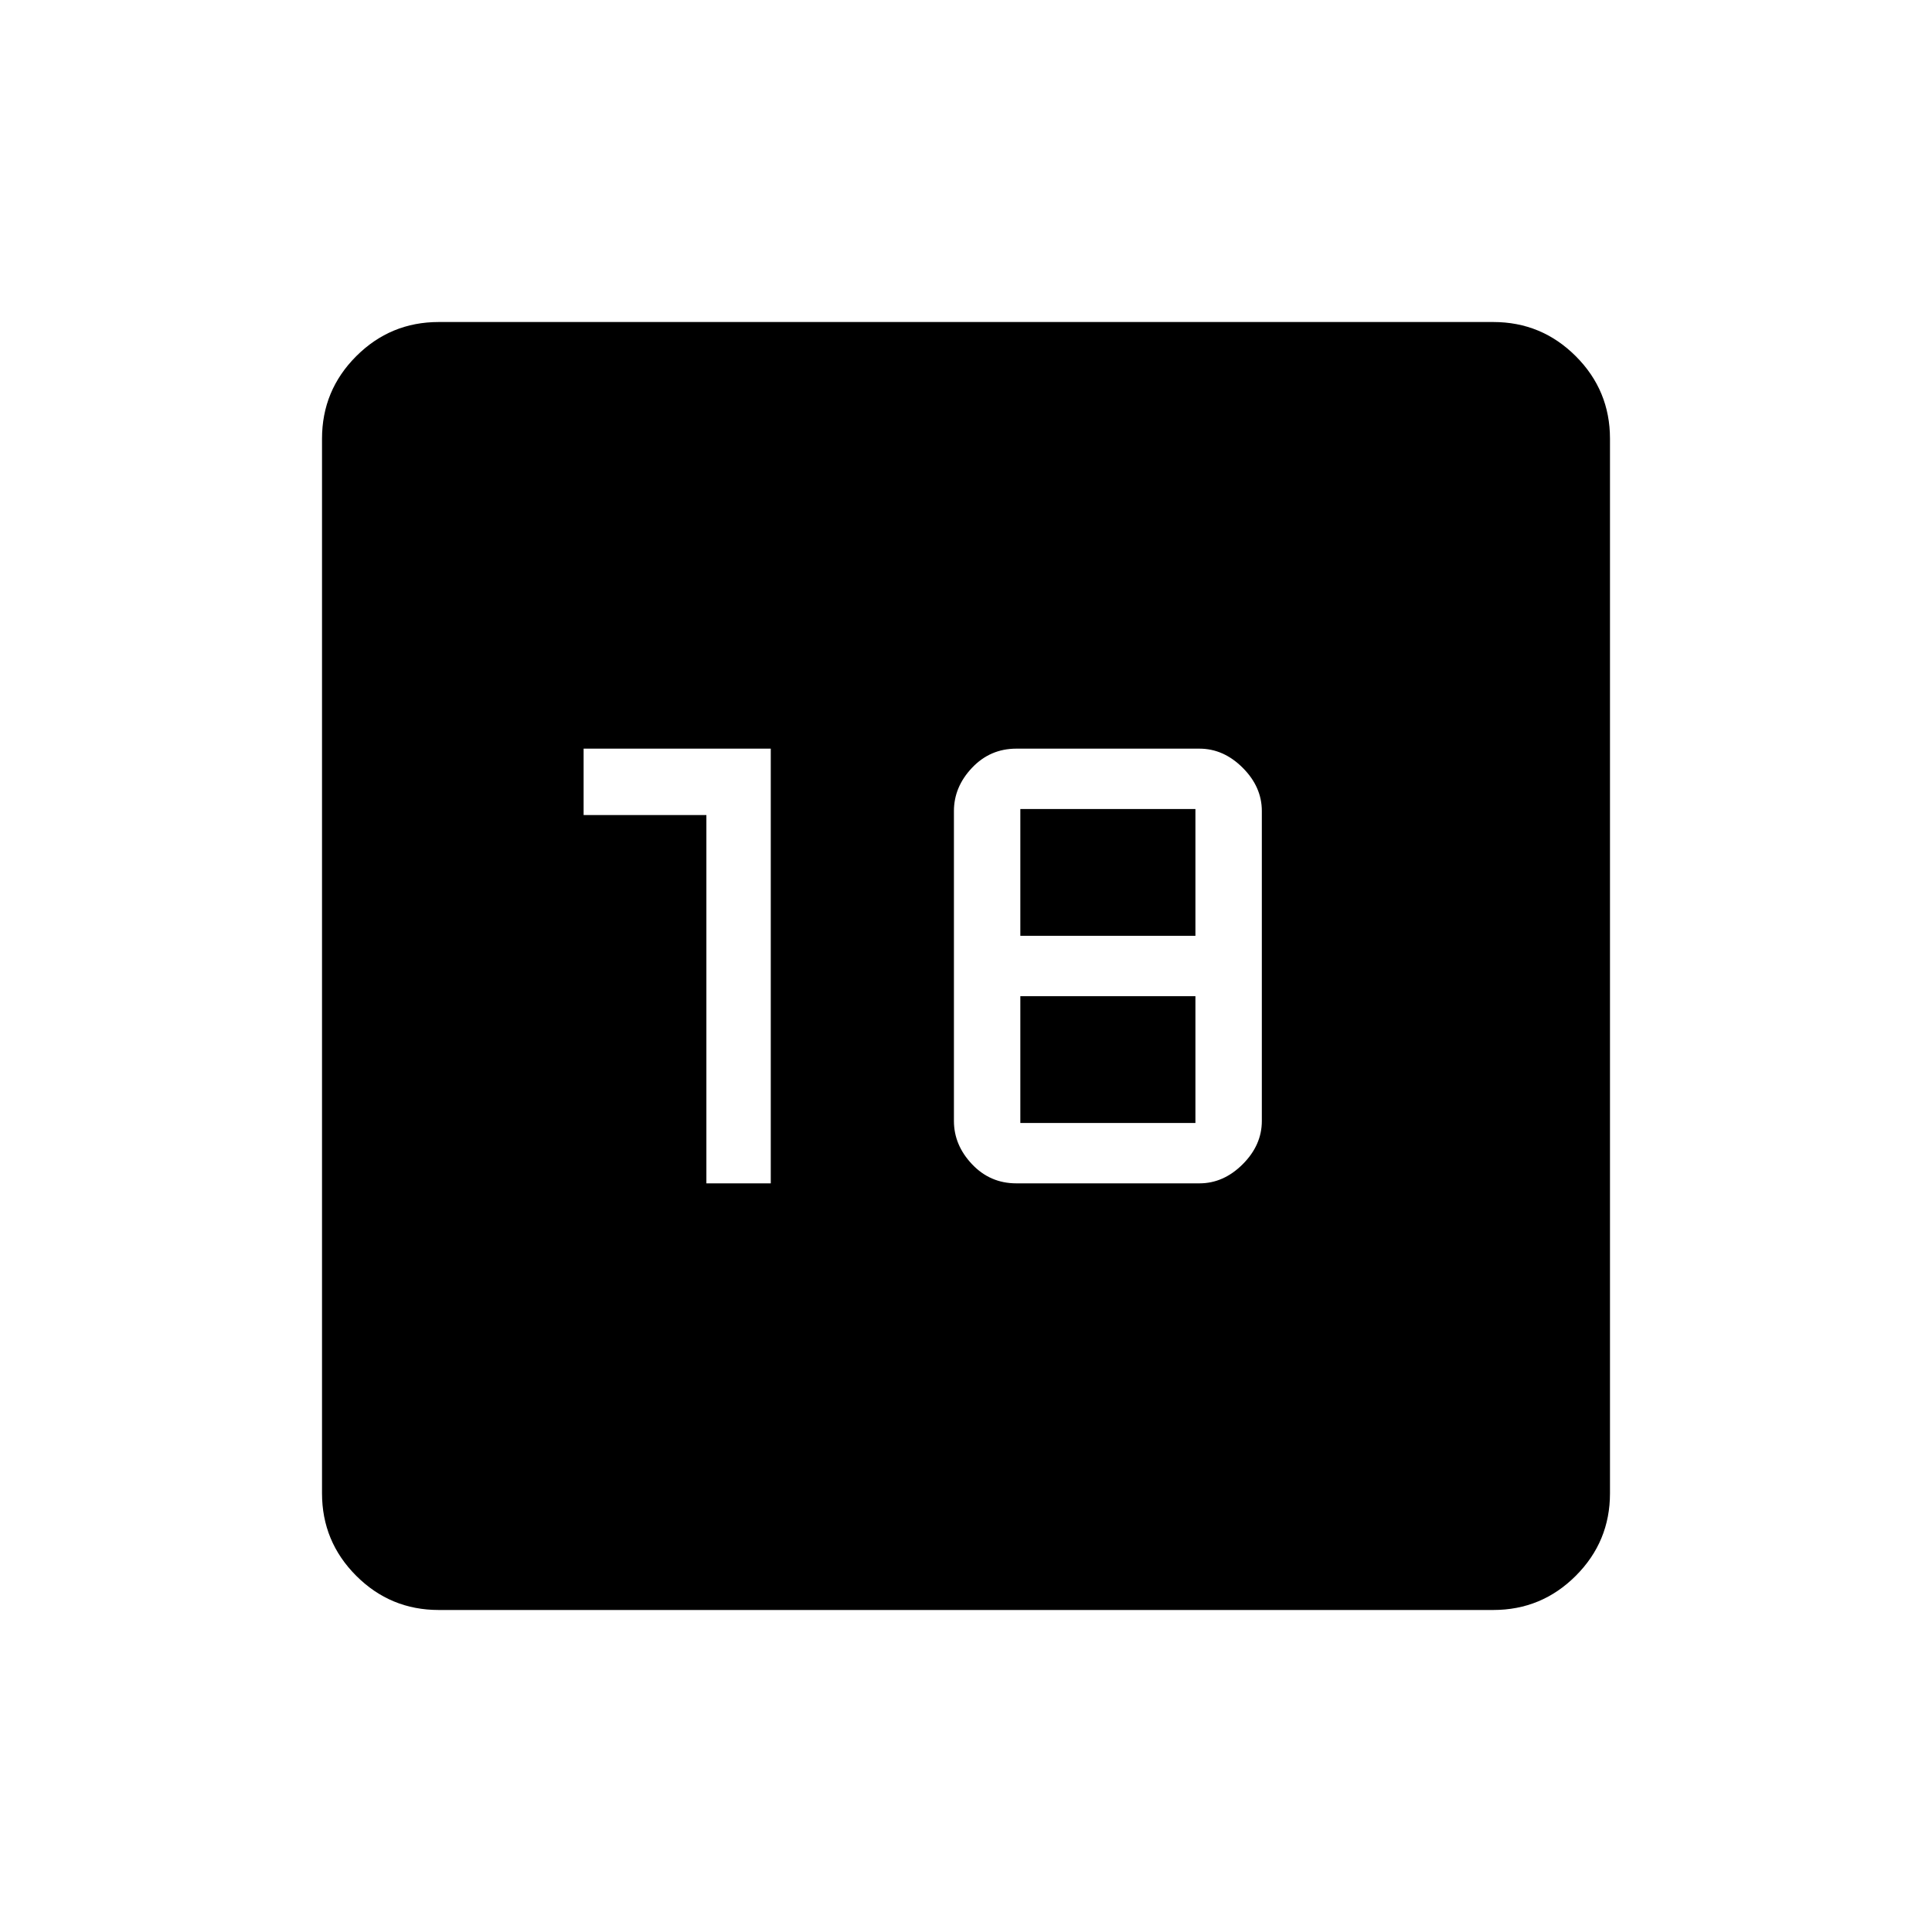 <svg xmlns="http://www.w3.org/2000/svg" height="40" width="40"><path d="M14.625 24.5h1.333v-9h-3.875v1.375h2.542Zm6.417 0h3.791q.5 0 .896-.396t.396-.896v-6.416q0-.5-.396-.896t-.896-.396h-3.791q-.542 0-.917.396t-.375.896v6.416q0 .5.375.896t.917.396Zm.083-1.25v-2.625h3.625v2.625Zm0-3.875V16.75h3.625v2.625ZM9.083 33.333q-1 0-1.708-.708t-.708-1.708V9.083q0-1 .708-1.708t1.708-.708h21.834q1 0 1.708.708t.708 1.708v21.834q0 1-.708 1.708t-1.708.708Z"/></svg>